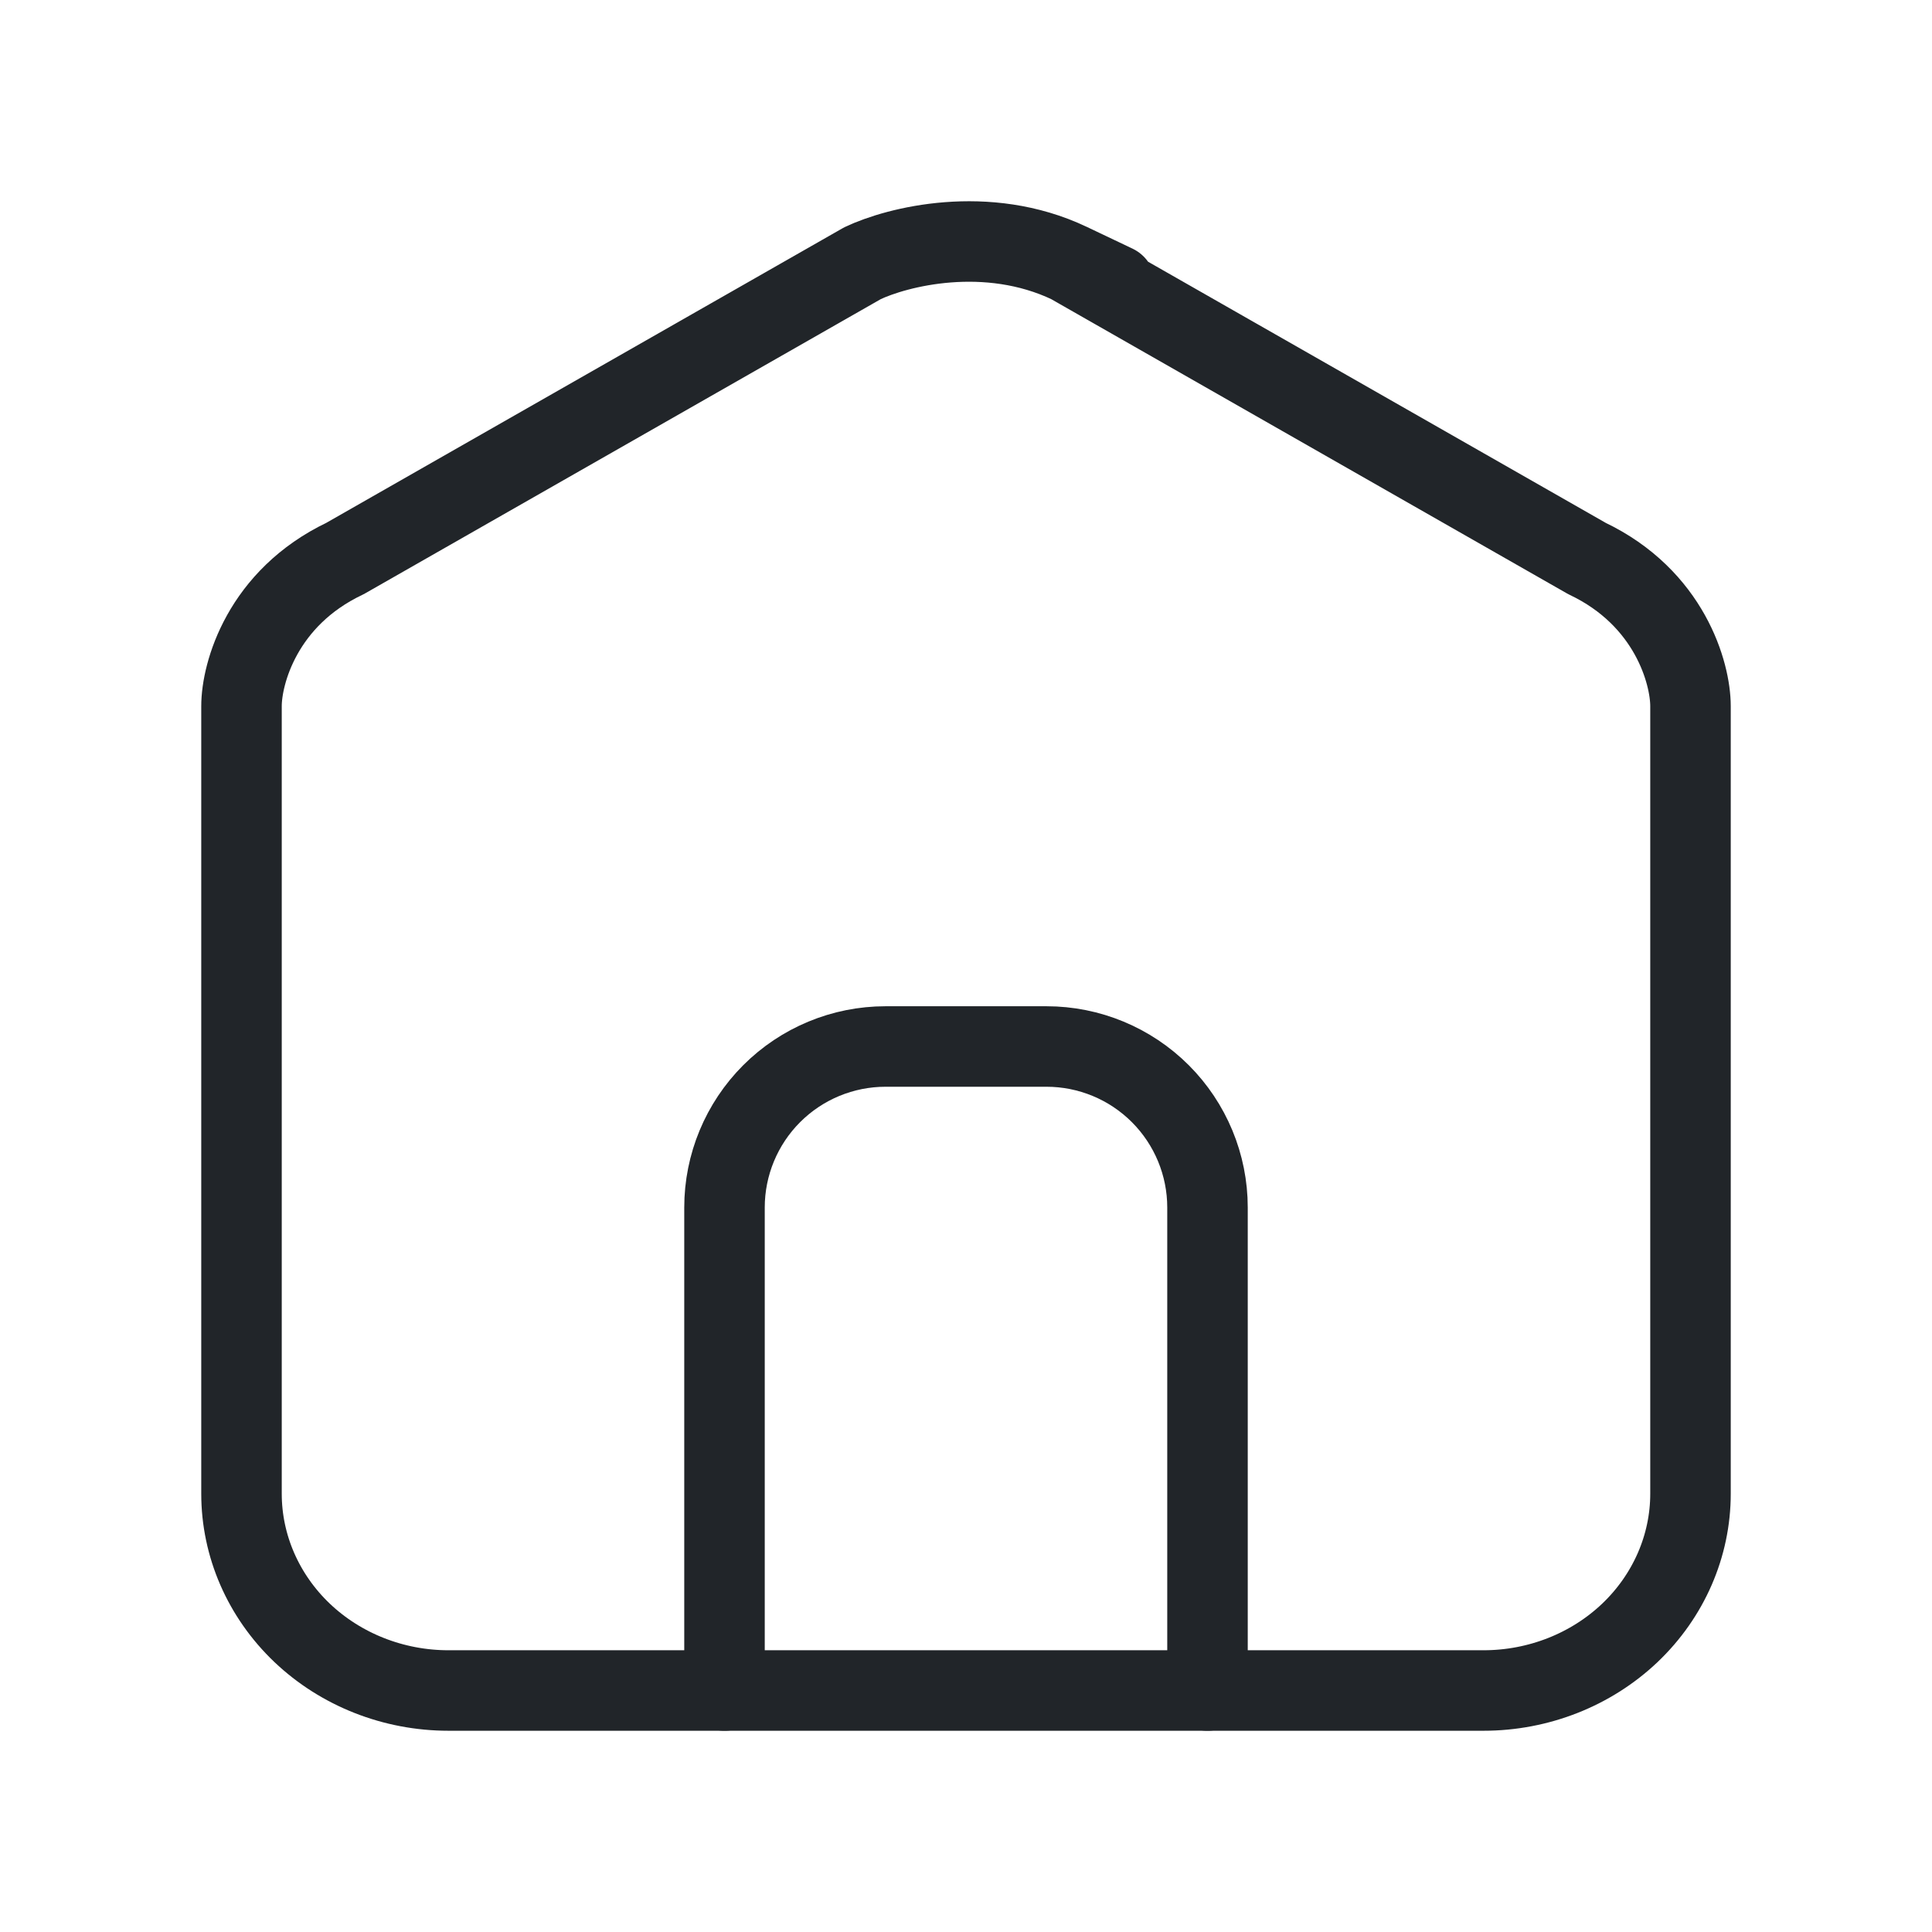 <svg width="24" height="24" viewBox="0 0 24 24" fill="none" xmlns="http://www.w3.org/2000/svg">
<g clip-path="url(#clip0_600_1422)">
<path d="M9 21V15C9 14.47 9.211 13.961 9.586 13.586C9.961 13.211 10.47 13 11 13H13C13.53 13 14.039 13.211 14.414 13.586C14.789 13.961 15 14.47 15 15V21" stroke="#212529" stroke-linecap="round" stroke-linejoin="round"/>
<path d="M13.286 3.27C12.257 2.781 11.143 3.066 10.714 3.27L4.286 6.938C3.257 7.427 3 8.365 3 8.772V9.995V18.555C3 19.203 3.271 19.825 3.753 20.284C4.235 20.742 4.889 21 5.571 21H18.429C19.111 21 19.765 20.742 20.247 20.284C20.729 19.825 21 19.203 21 18.555V9.995V8.772C21 8.365 20.743 7.427 19.714 6.938L13.286 3.27ZM13.286 3.27C14.314 3.759 13.714 3.474 13.286 3.27Z" stroke="#212529" stroke-linecap="round" stroke-linejoin="round"/>
</g>
<defs>
<clipPath id="clip0_600_1422">
<rect width="24" height="24" fill="white"/>
</clipPath>
</defs>
</svg>
